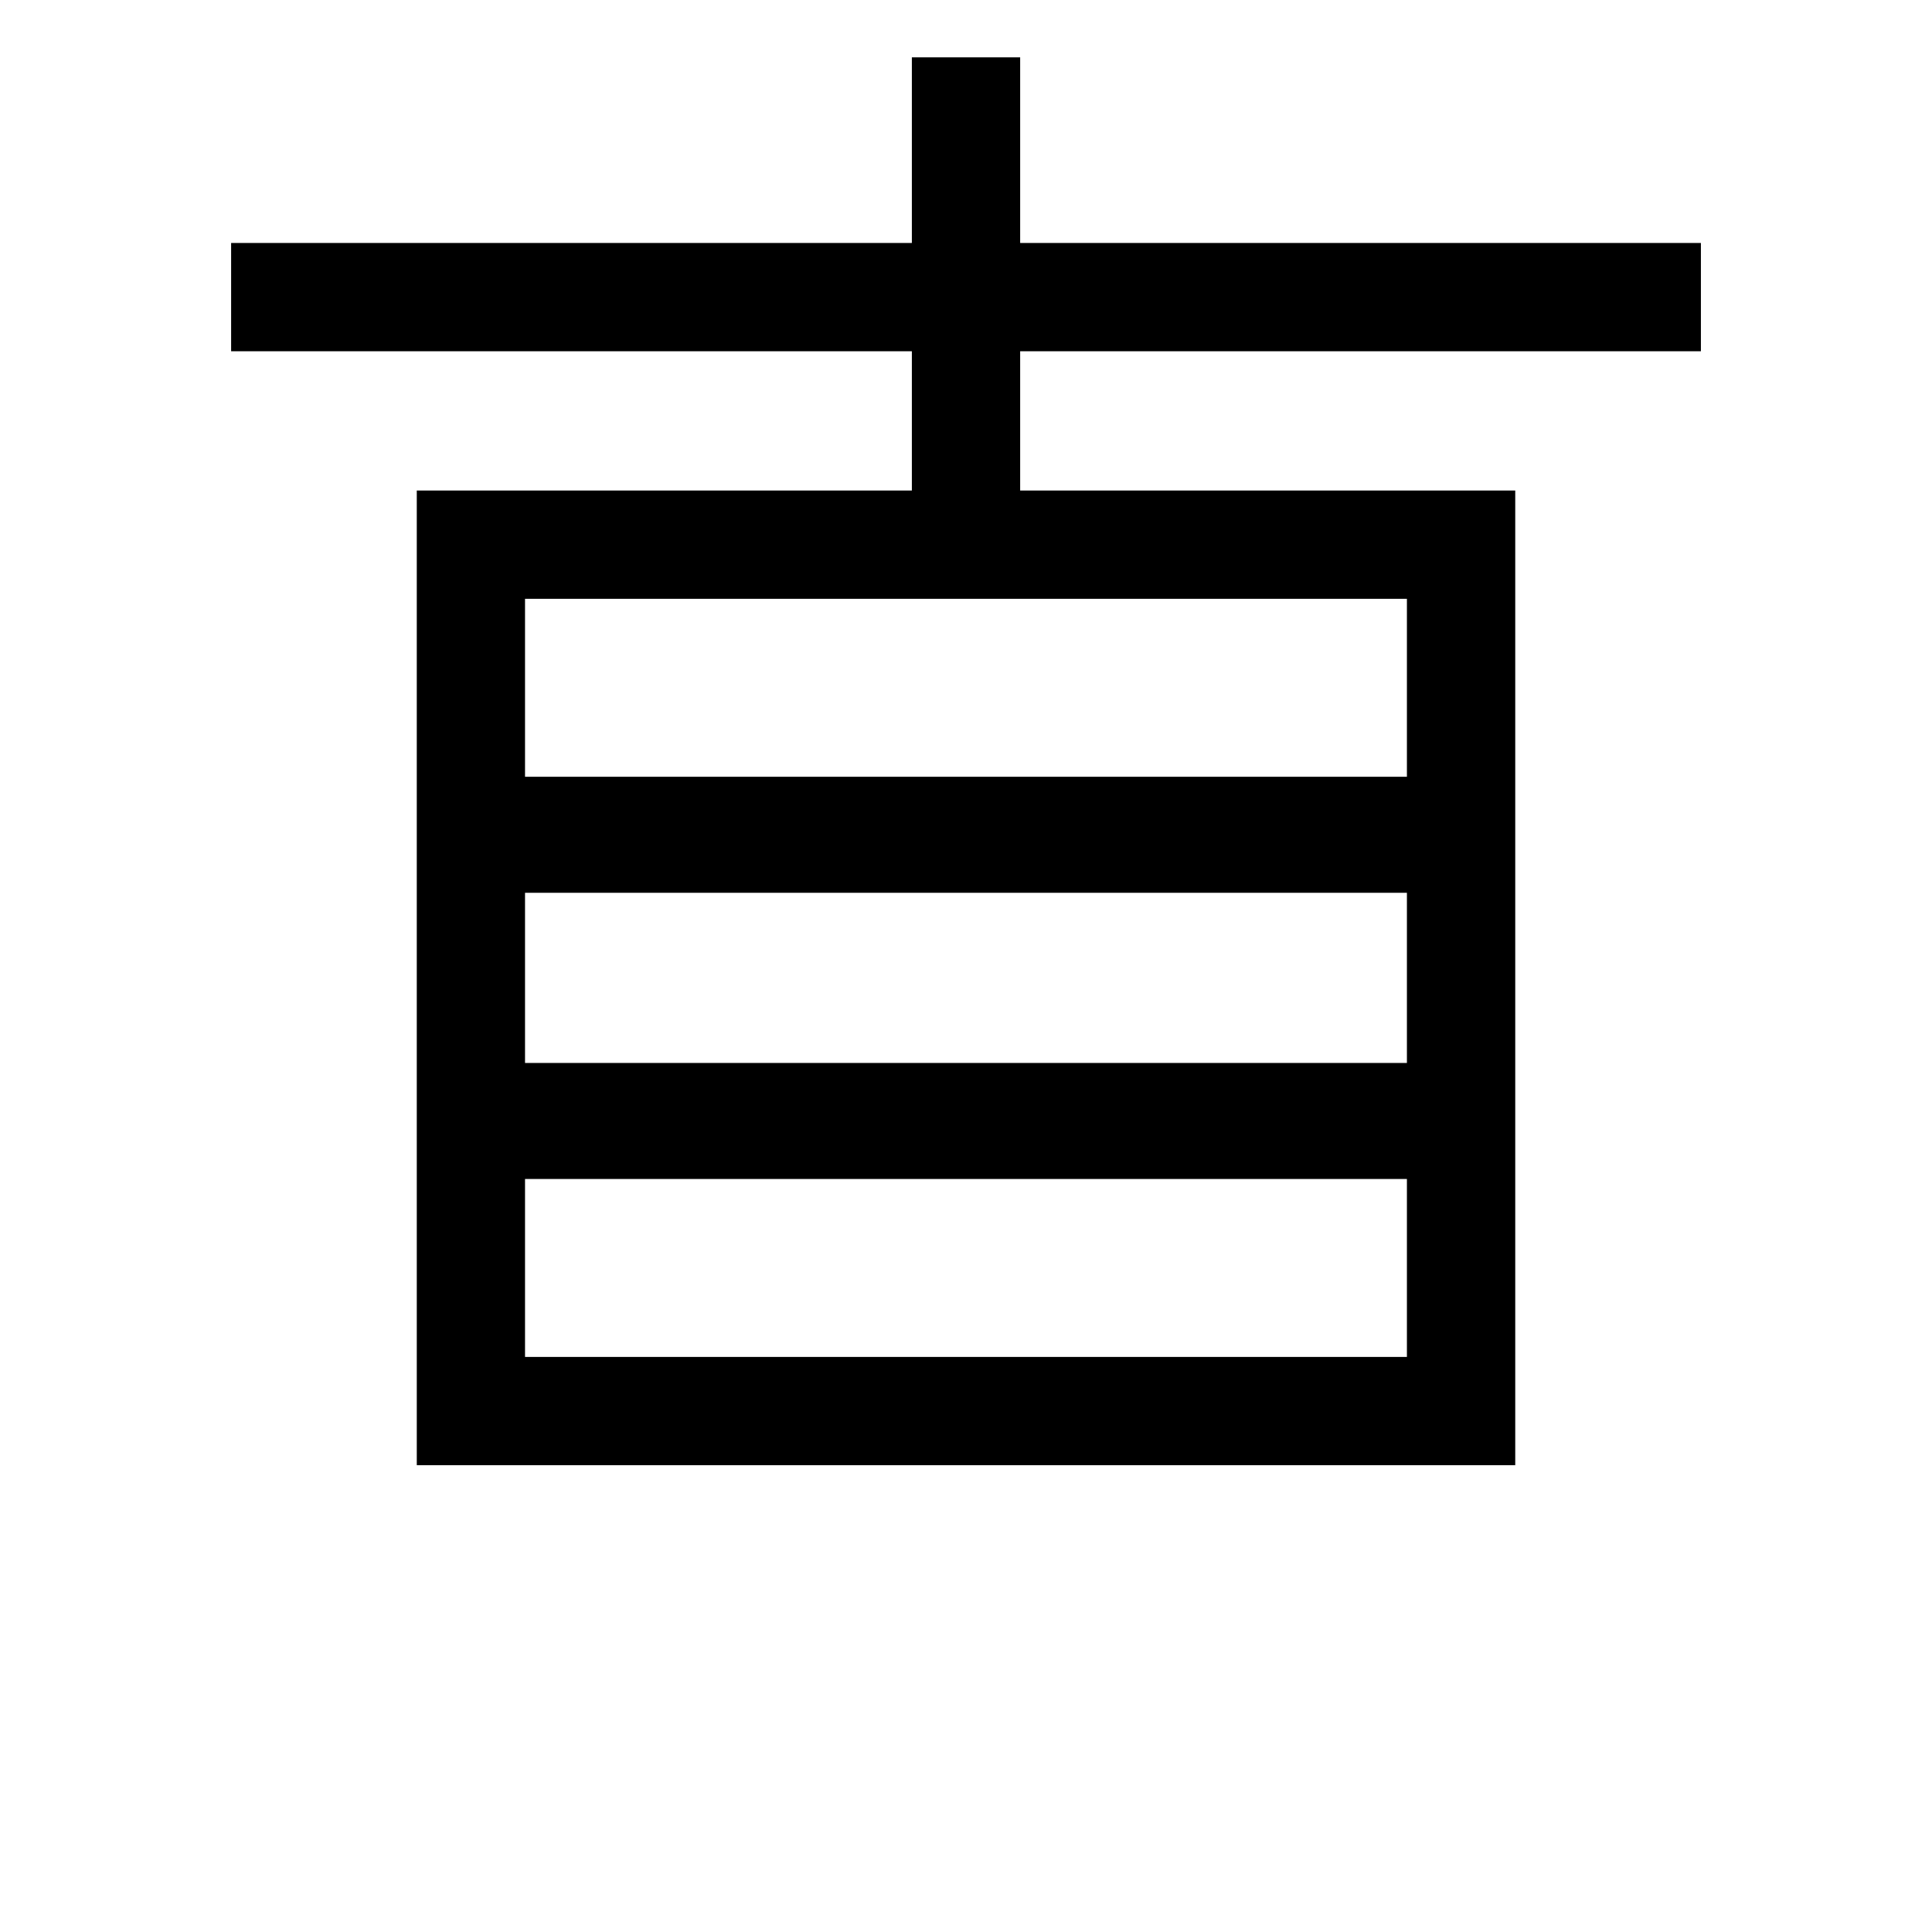 <?xml version="1.0" encoding="UTF-8"?>

<svg width="1024" height="1024" version="1.1" viewBox="0 0 270.93 270.93" xmlns="http://www.w3.org/2000/svg">
    <path d="m58.446 137.13v-68.342h69.427v-19.526h-95.462v-15.187h95.462v-26.035h15.187v26.035h95.462v15.187h-95.462v19.526h69.427v136.68h-154.04zm138.85 40.68v-12.475h-123.67v24.95h123.67zm0-40.68v-11.933h-123.67v23.865h123.67zm0-40.68v-12.475h-123.67v24.95h123.67z" stroke-width="1.085"/>
</svg>
